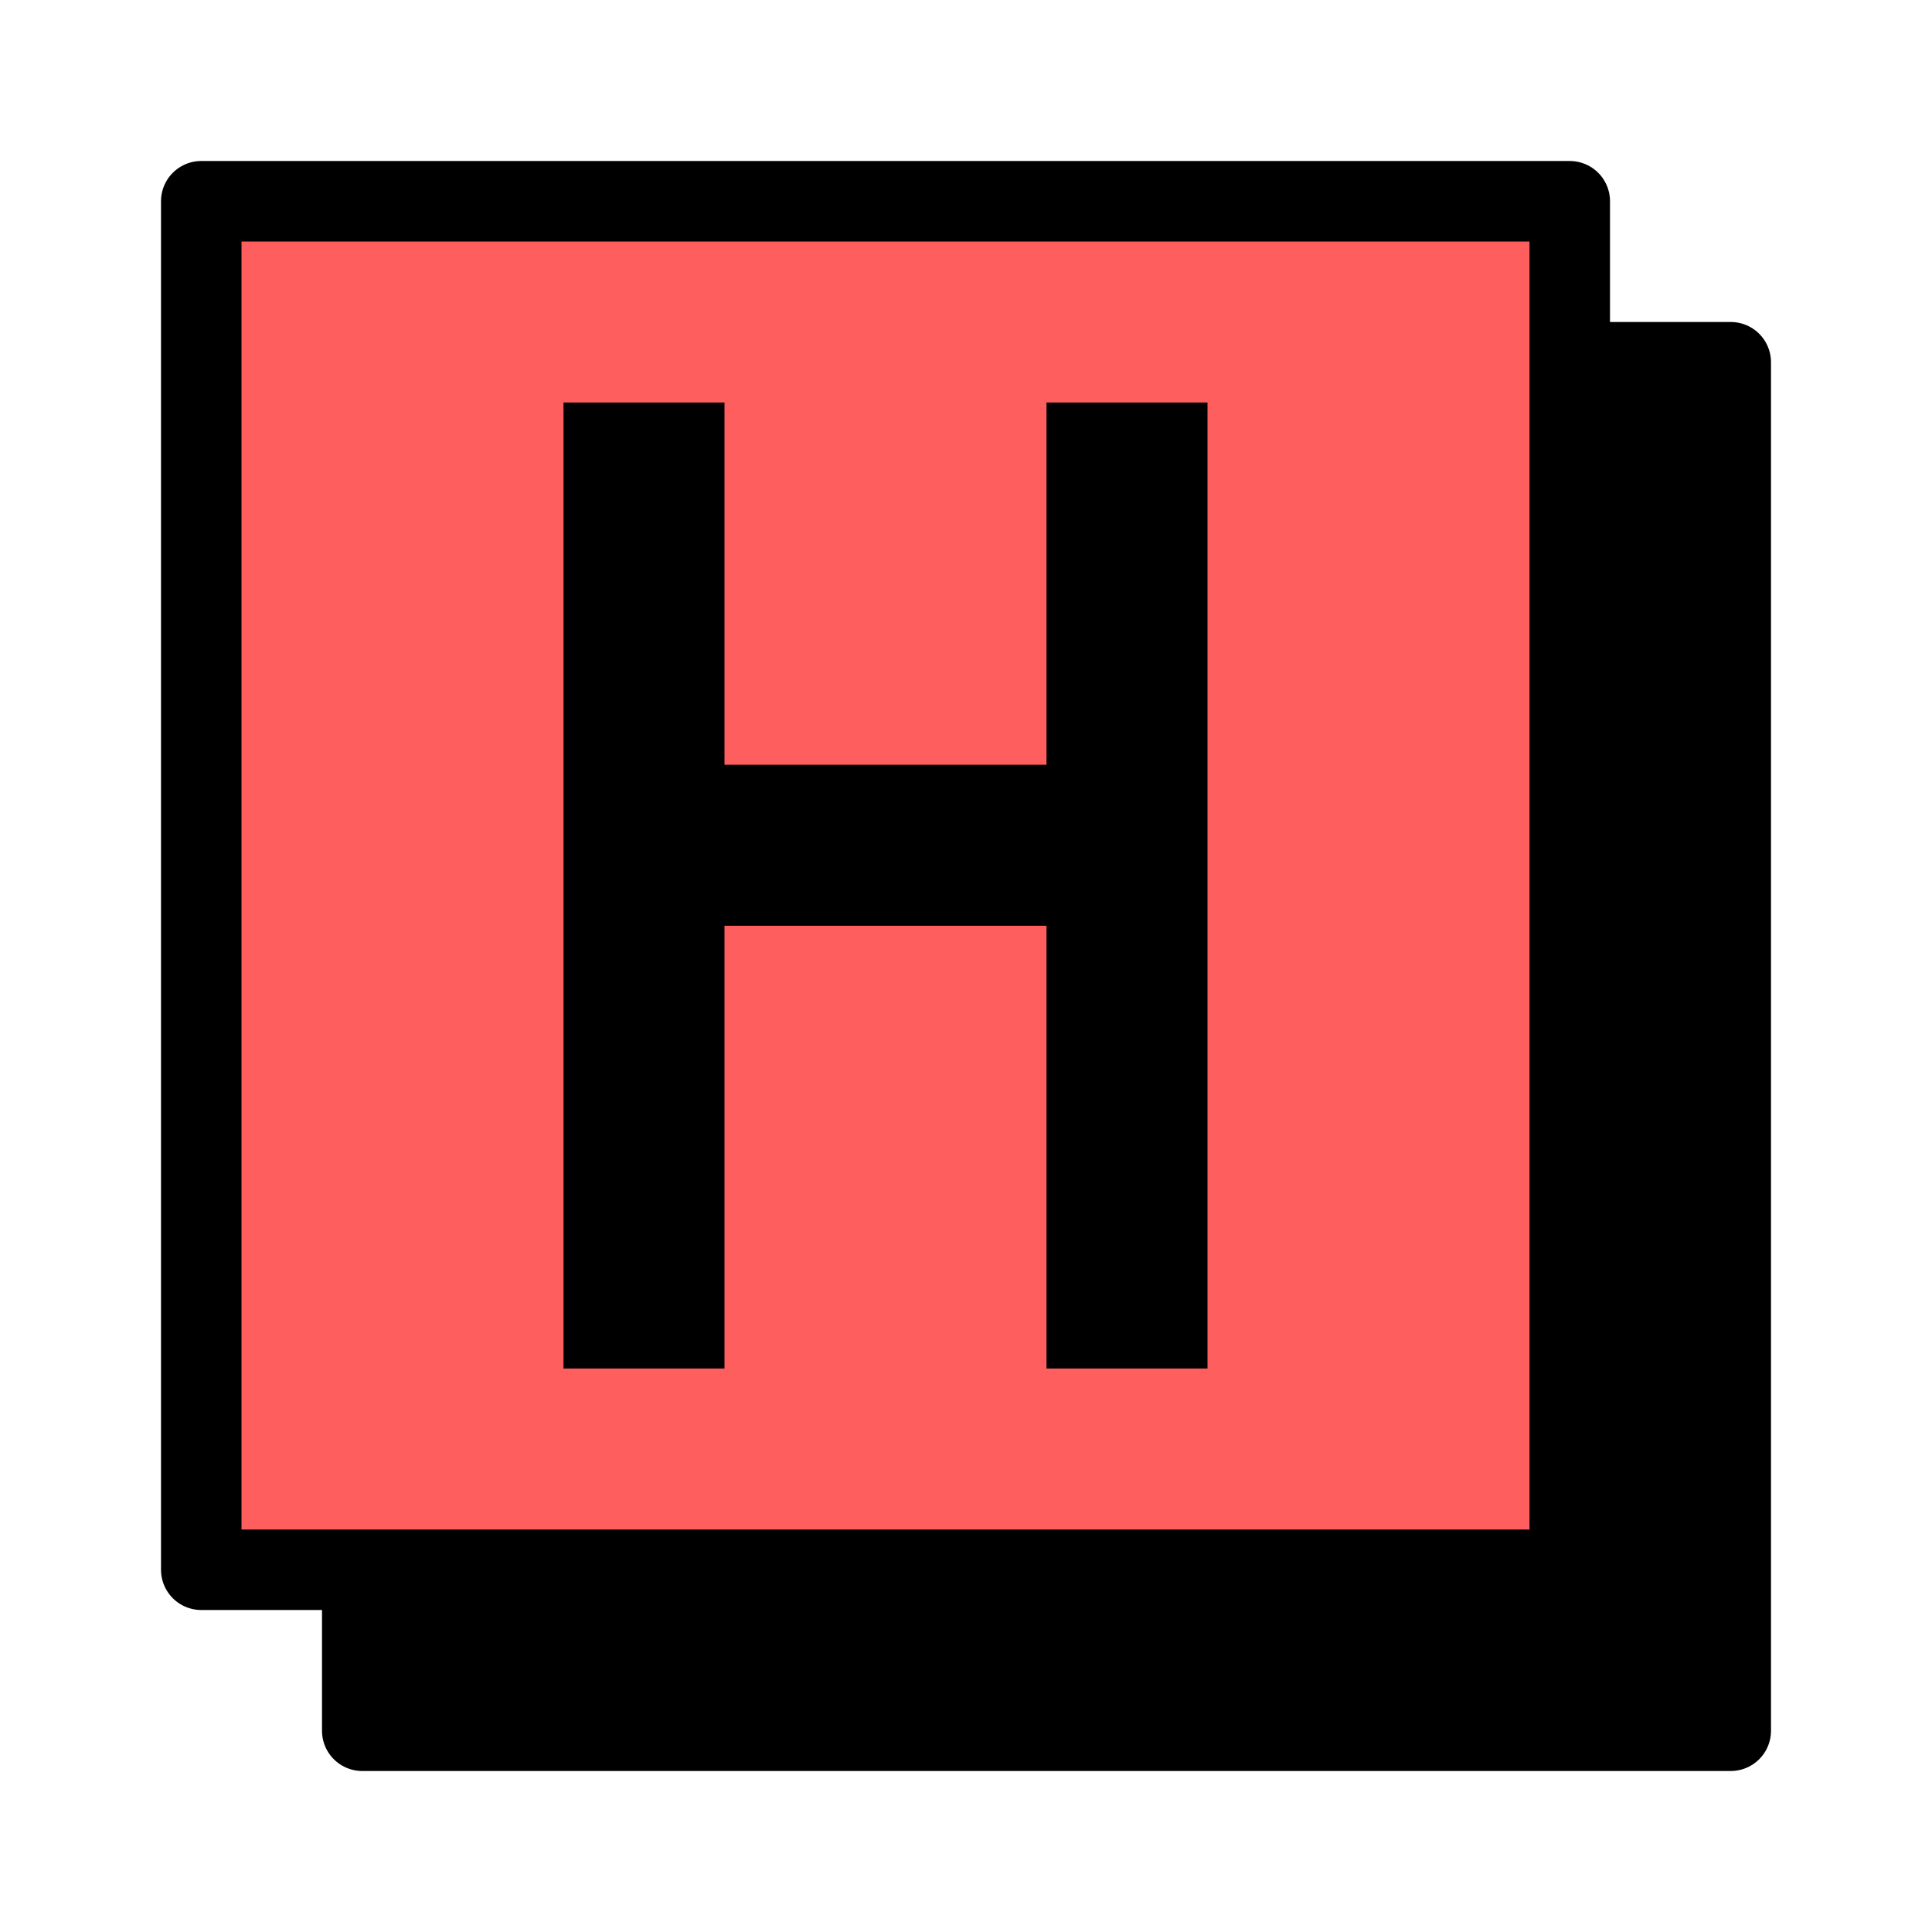 <svg width="96" height="96" viewBox="0 0 96 96" fill="none" xmlns="http://www.w3.org/2000/svg">
<rect x="18" y="18" width="68" height="68" fill="black" stroke="black" stroke-width="4" stroke-linejoin="round"/>
<rect x="10" y="10" width="68" height="68" fill="#FF5E5E" stroke="black" stroke-width="4" stroke-linejoin="round"/>
<path d="M56 42L32 42" stroke="black" stroke-width="8"/>
<path d="M56 68L56 20" stroke="black" stroke-width="8"/>
<path d="M32 68L32 20" stroke="black" stroke-width="8"/>
</svg>
